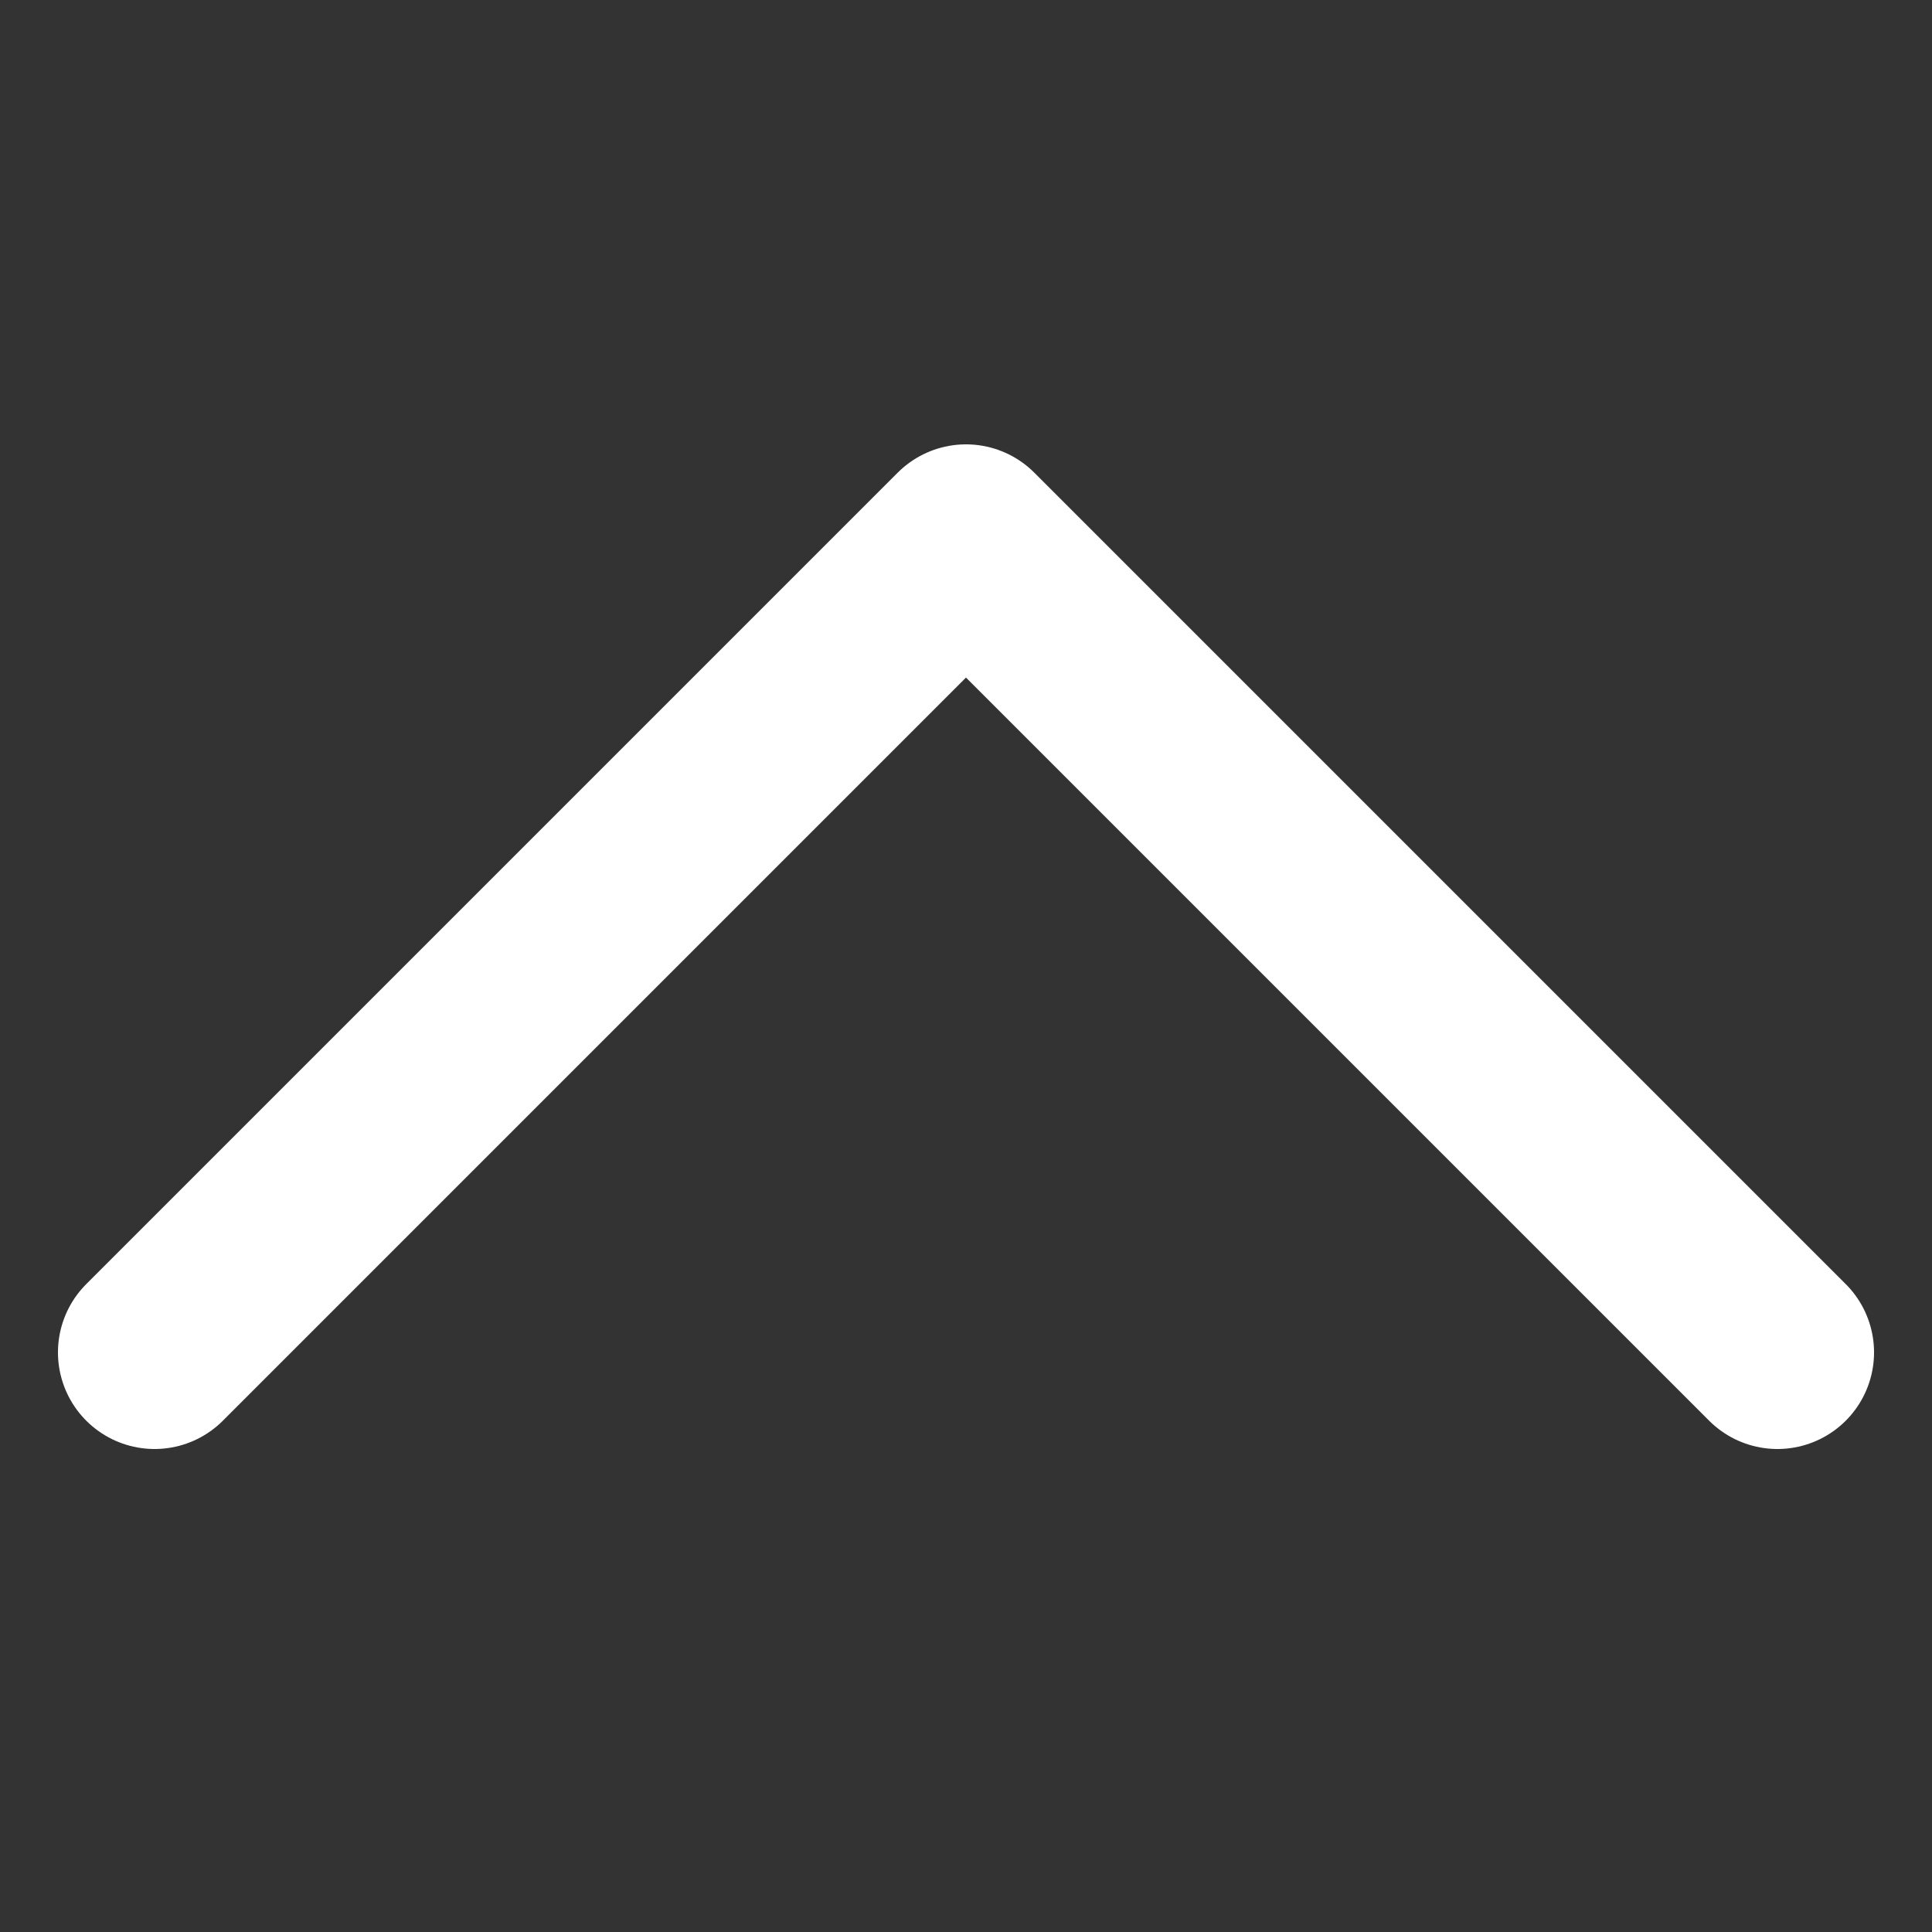 <?xml version="1.0" encoding="UTF-8" standalone="no"?>
<!-- Created with Inkscape (http://www.inkscape.org/) -->

<svg
   width="50mm"
   height="50mm"
   viewBox="0 0 50 50"
   version="1.1"
   id="svg2195"
   inkscape:version="1.2.2 (732a01da63, 2022-12-09)"
   sodipodi:docname="up.svg"
   xmlns:inkscape="http://www.inkscape.org/namespaces/inkscape"
   xmlns:sodipodi="http://sodipodi.sourceforge.net/DTD/sodipodi-0.dtd"
   xmlns="http://www.w3.org/2000/svg"
   xmlns:svg="http://www.w3.org/2000/svg">
  <rect x="0" y="0" width="50" height="50" fill="#333333" stroke="none"/>
  <sodipodi:namedview
     id="namedview2197"
     pagecolor="#151515"
     bordercolor="#000000"
     borderopacity="0.25"
     inkscape:showpageshadow="2"
     inkscape:pageopacity="0"
     inkscape:pagecheckerboard="0"
     inkscape:deskcolor="#303030"
     inkscape:document-units="mm"
     showgrid="true"
     inkscape:zoom="3.0752245"
     inkscape:cx="58.694902"
     inkscape:cy="76.742365"
     inkscape:window-width="1920"
     inkscape:window-height="1017"
     inkscape:window-x="-8"
     inkscape:window-y="-8"
     inkscape:window-maximized="1"
     inkscape:current-layer="layer1">
    <inkscape:grid
       type="xygrid"
       id="grid2316"
       units="mm"
       spacingx="1"
       spacingy="1" />
  </sodipodi:namedview>
  <defs
     id="defs2192" />
  <g
     inkscape:label="Layer 1"
     inkscape:groupmode="layer"
     id="layer1">
    <path
       style="fill:none;stroke:#ffffff;stroke-width:5;stroke-linecap:round;stroke-linejoin:round;stroke-dasharray:none"
       d="M 4,35 25,14 46,35"
       id="path2318"
       sodipodi:nodetypes="ccc" />
  </g>
</svg>
